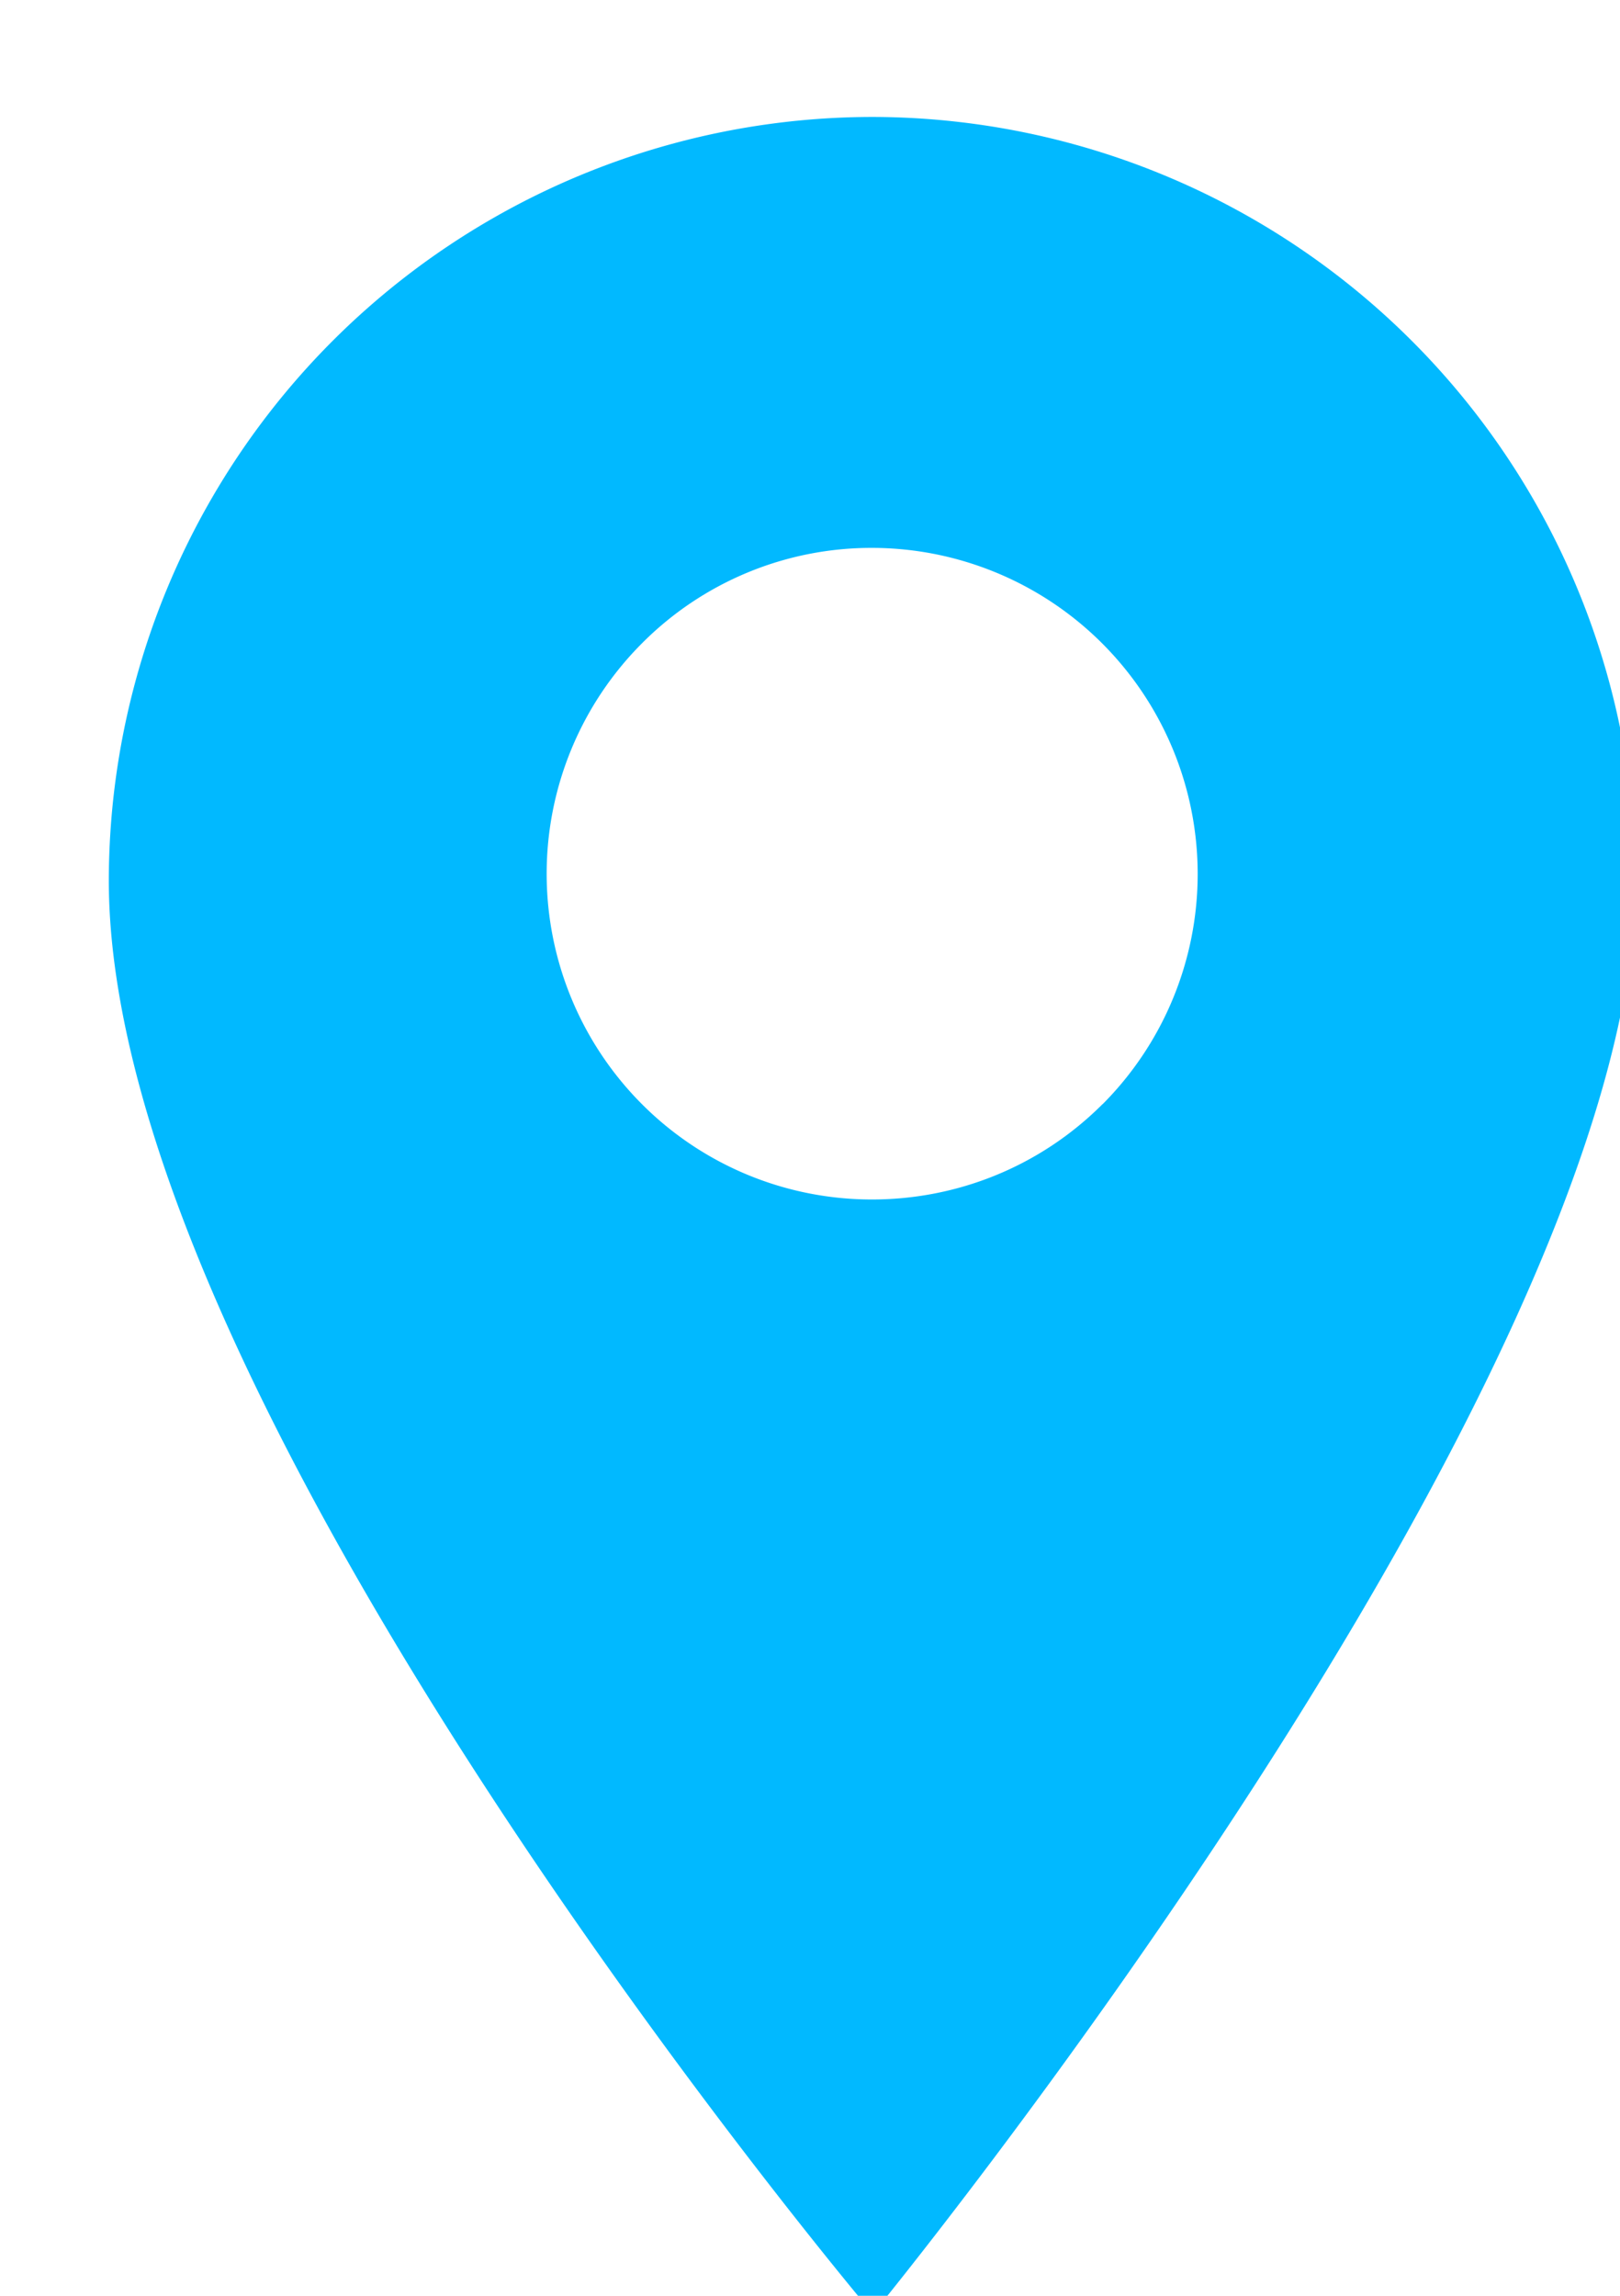 <svg xmlns="http://www.w3.org/2000/svg" width="12" height="17" viewBox="0 0 12 17"><g><g><path fill="#01b9ff" d="M8.167 8.176c-.47.47-1.088.706-1.706.706a2.405 2.405 0 0 1-1.706-.706 2.415 2.415 0 0 1 0-3.412 2.397 2.397 0 0 1 1.706-.707 2.415 2.415 0 0 1 1.706 4.12zM6.461.866A5.661 5.661 0 0 0 .806 6.52c0 3.919 5.66 10.613 5.66 10.613s5.65-6.887 5.65-10.613A5.661 5.661 0 0 0 6.46.866z"/></g></g></svg>